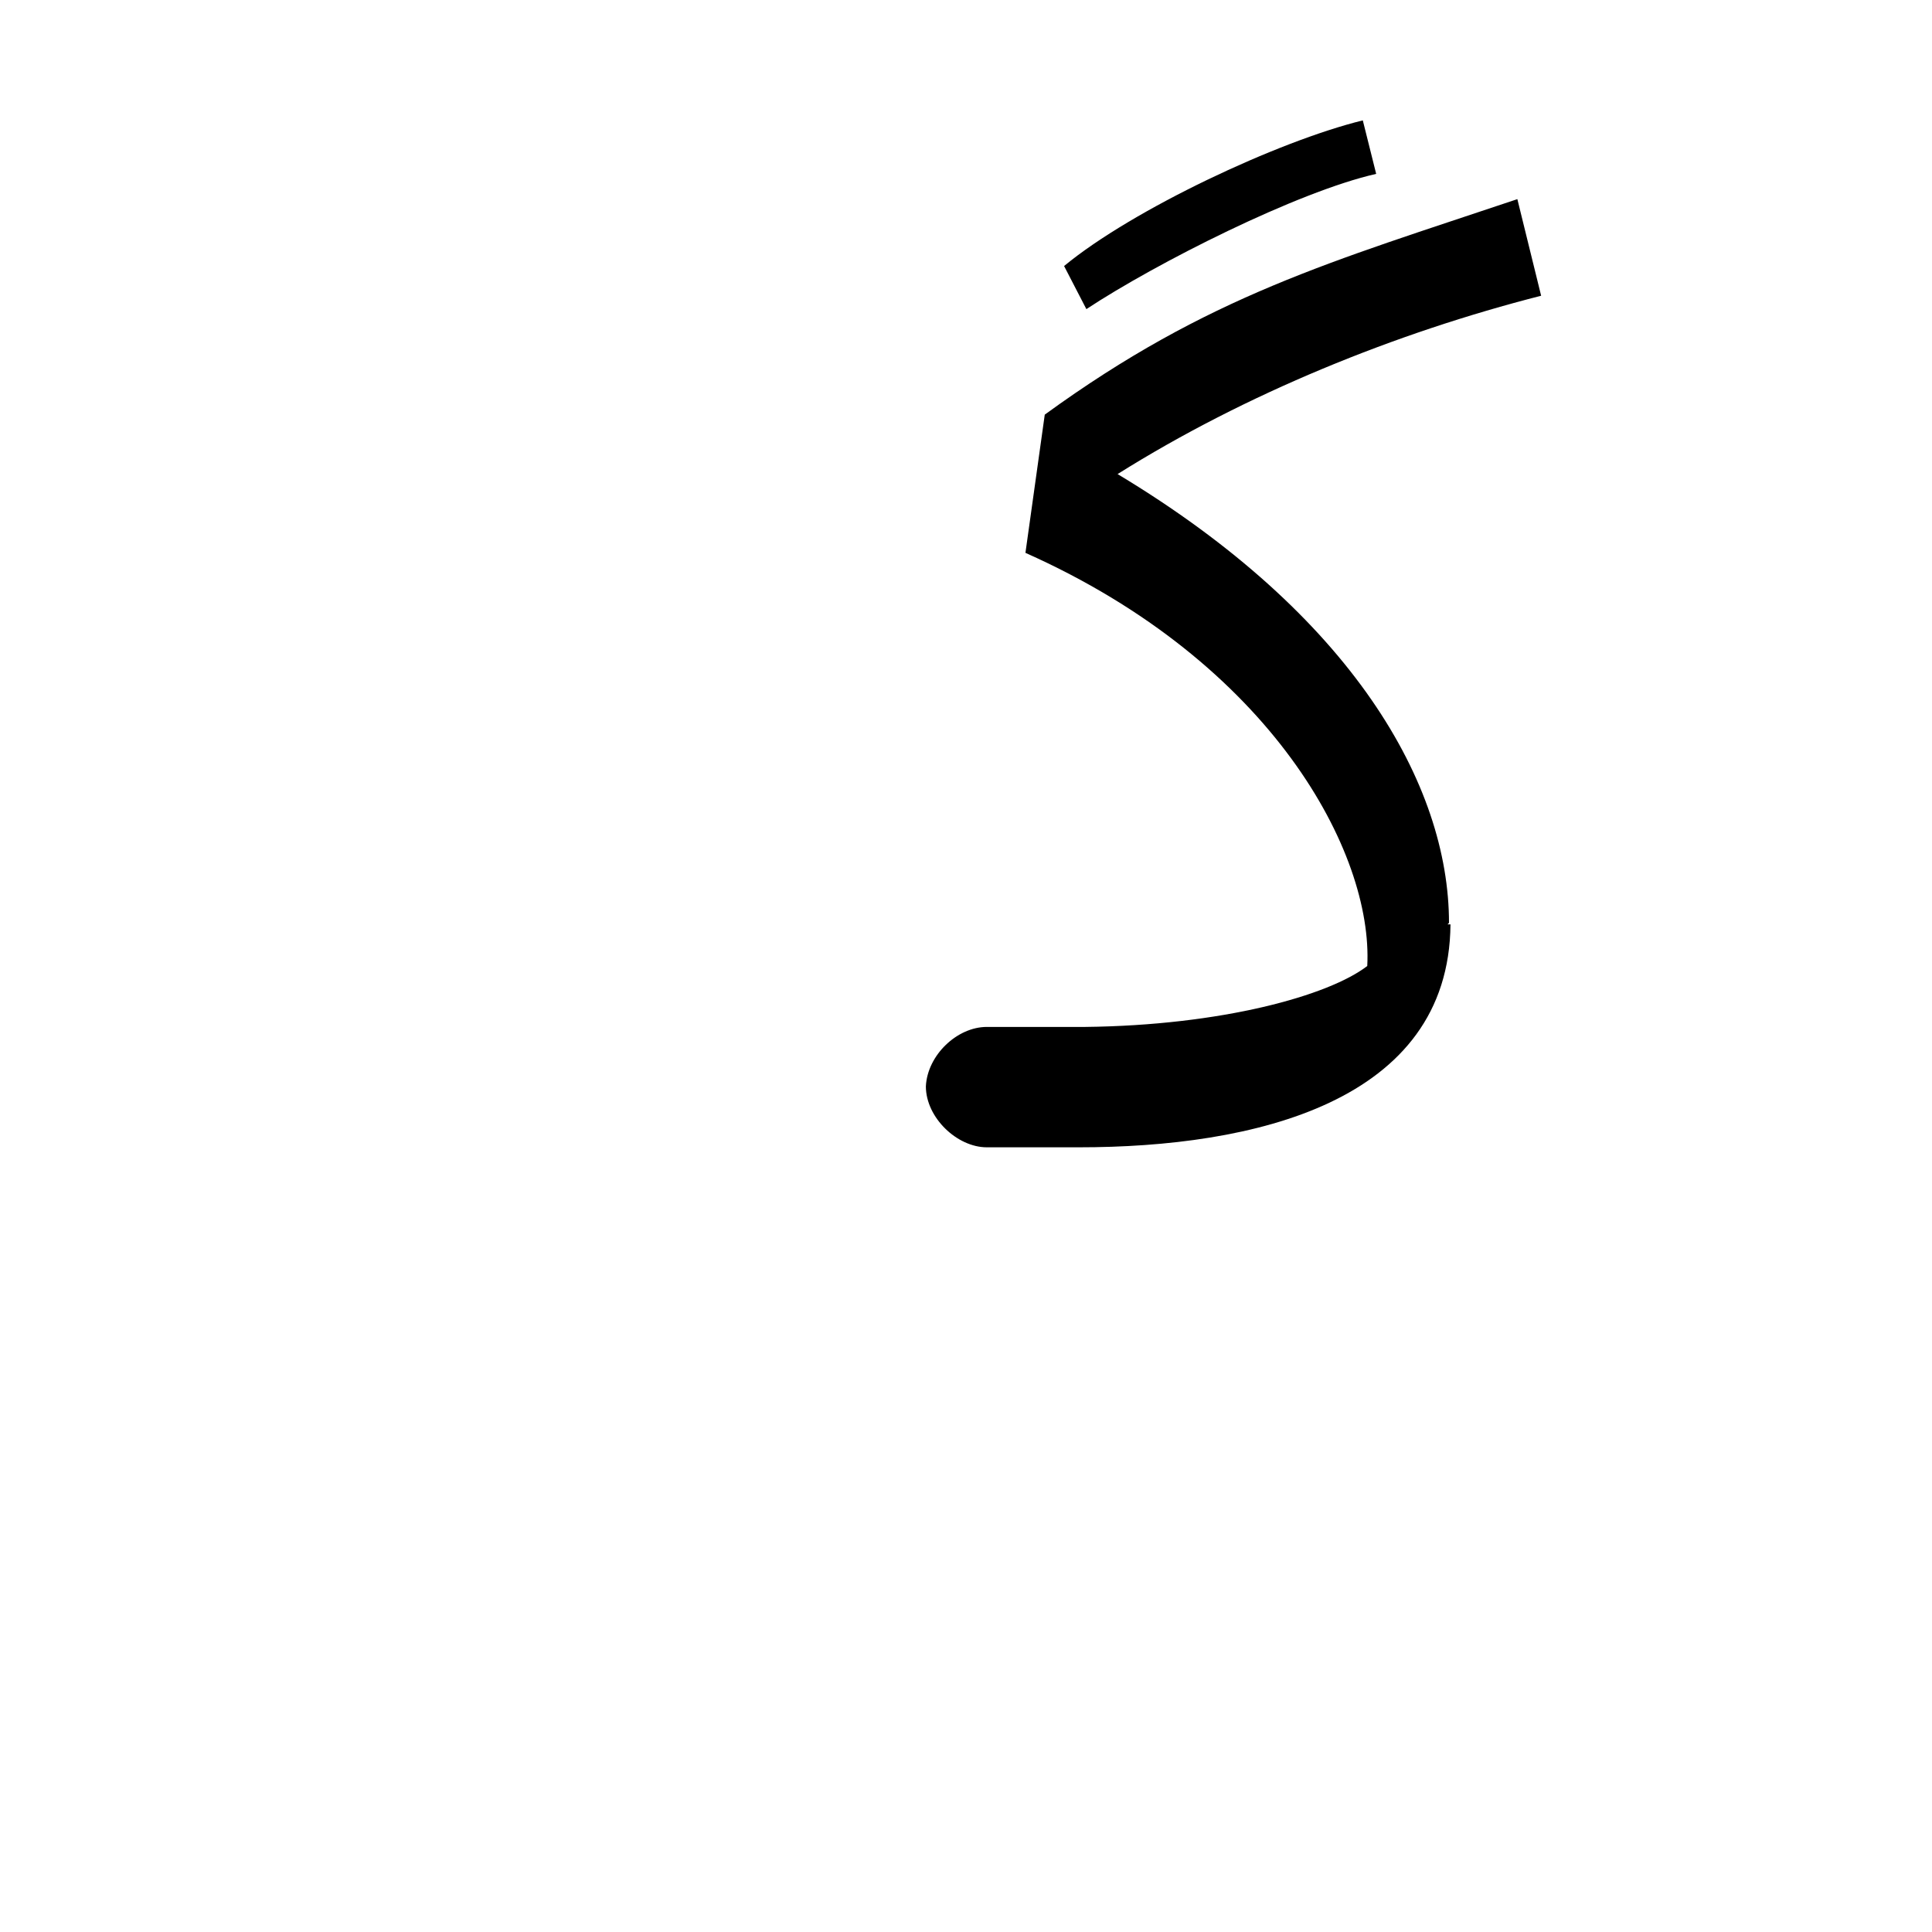 <?xml version="1.0" encoding="UTF-8"?>
<!DOCTYPE svg PUBLIC "-//W3C//DTD SVG 1.0//EN" "http://www.w3.org/TR/2001/REC-SVG-20010904/DTD/svg10.dtd">
<!-- Creator: CorelDRAW -->
<svg xmlns="http://www.w3.org/2000/svg" xml:space="preserve" width="1300px" height="1300px" version="1.0" style="shape-rendering:geometricPrecision; text-rendering:geometricPrecision; image-rendering:optimizeQuality; fill-rule:evenodd; clip-rule:evenodd"
viewBox="0 0 1300 1056"
 xmlns:xlink="http://www.w3.org/1999/xlink">
 <defs>
  <style type="text/css">
   <![CDATA[
    .fil0 {fill:black}
   ]]>
  </style>
 </defs>
 <g id="_100:master">
  <path class="fil0" d="M664 569l0 0 66 0c92,-1 164,-21 190,-41 4,-76 -64,-204 -230,-278l13 -93c110,-80 193,-103 318,-145l16 65c-98,25 -199,66 -285,120 158,95 223,209 223,302l-1 1 2 0c-1,120 -133,150 -250,150l-62 0 0 0 0 0c-20,0 -41,-20 -41,-41 1,-21 21,-40 41,-40zm52 -512l15 29c47,-31 142,-79 195,-91l-9 -36c-57,14 -155,60 -201,98z"/>
 </g>
</svg>
